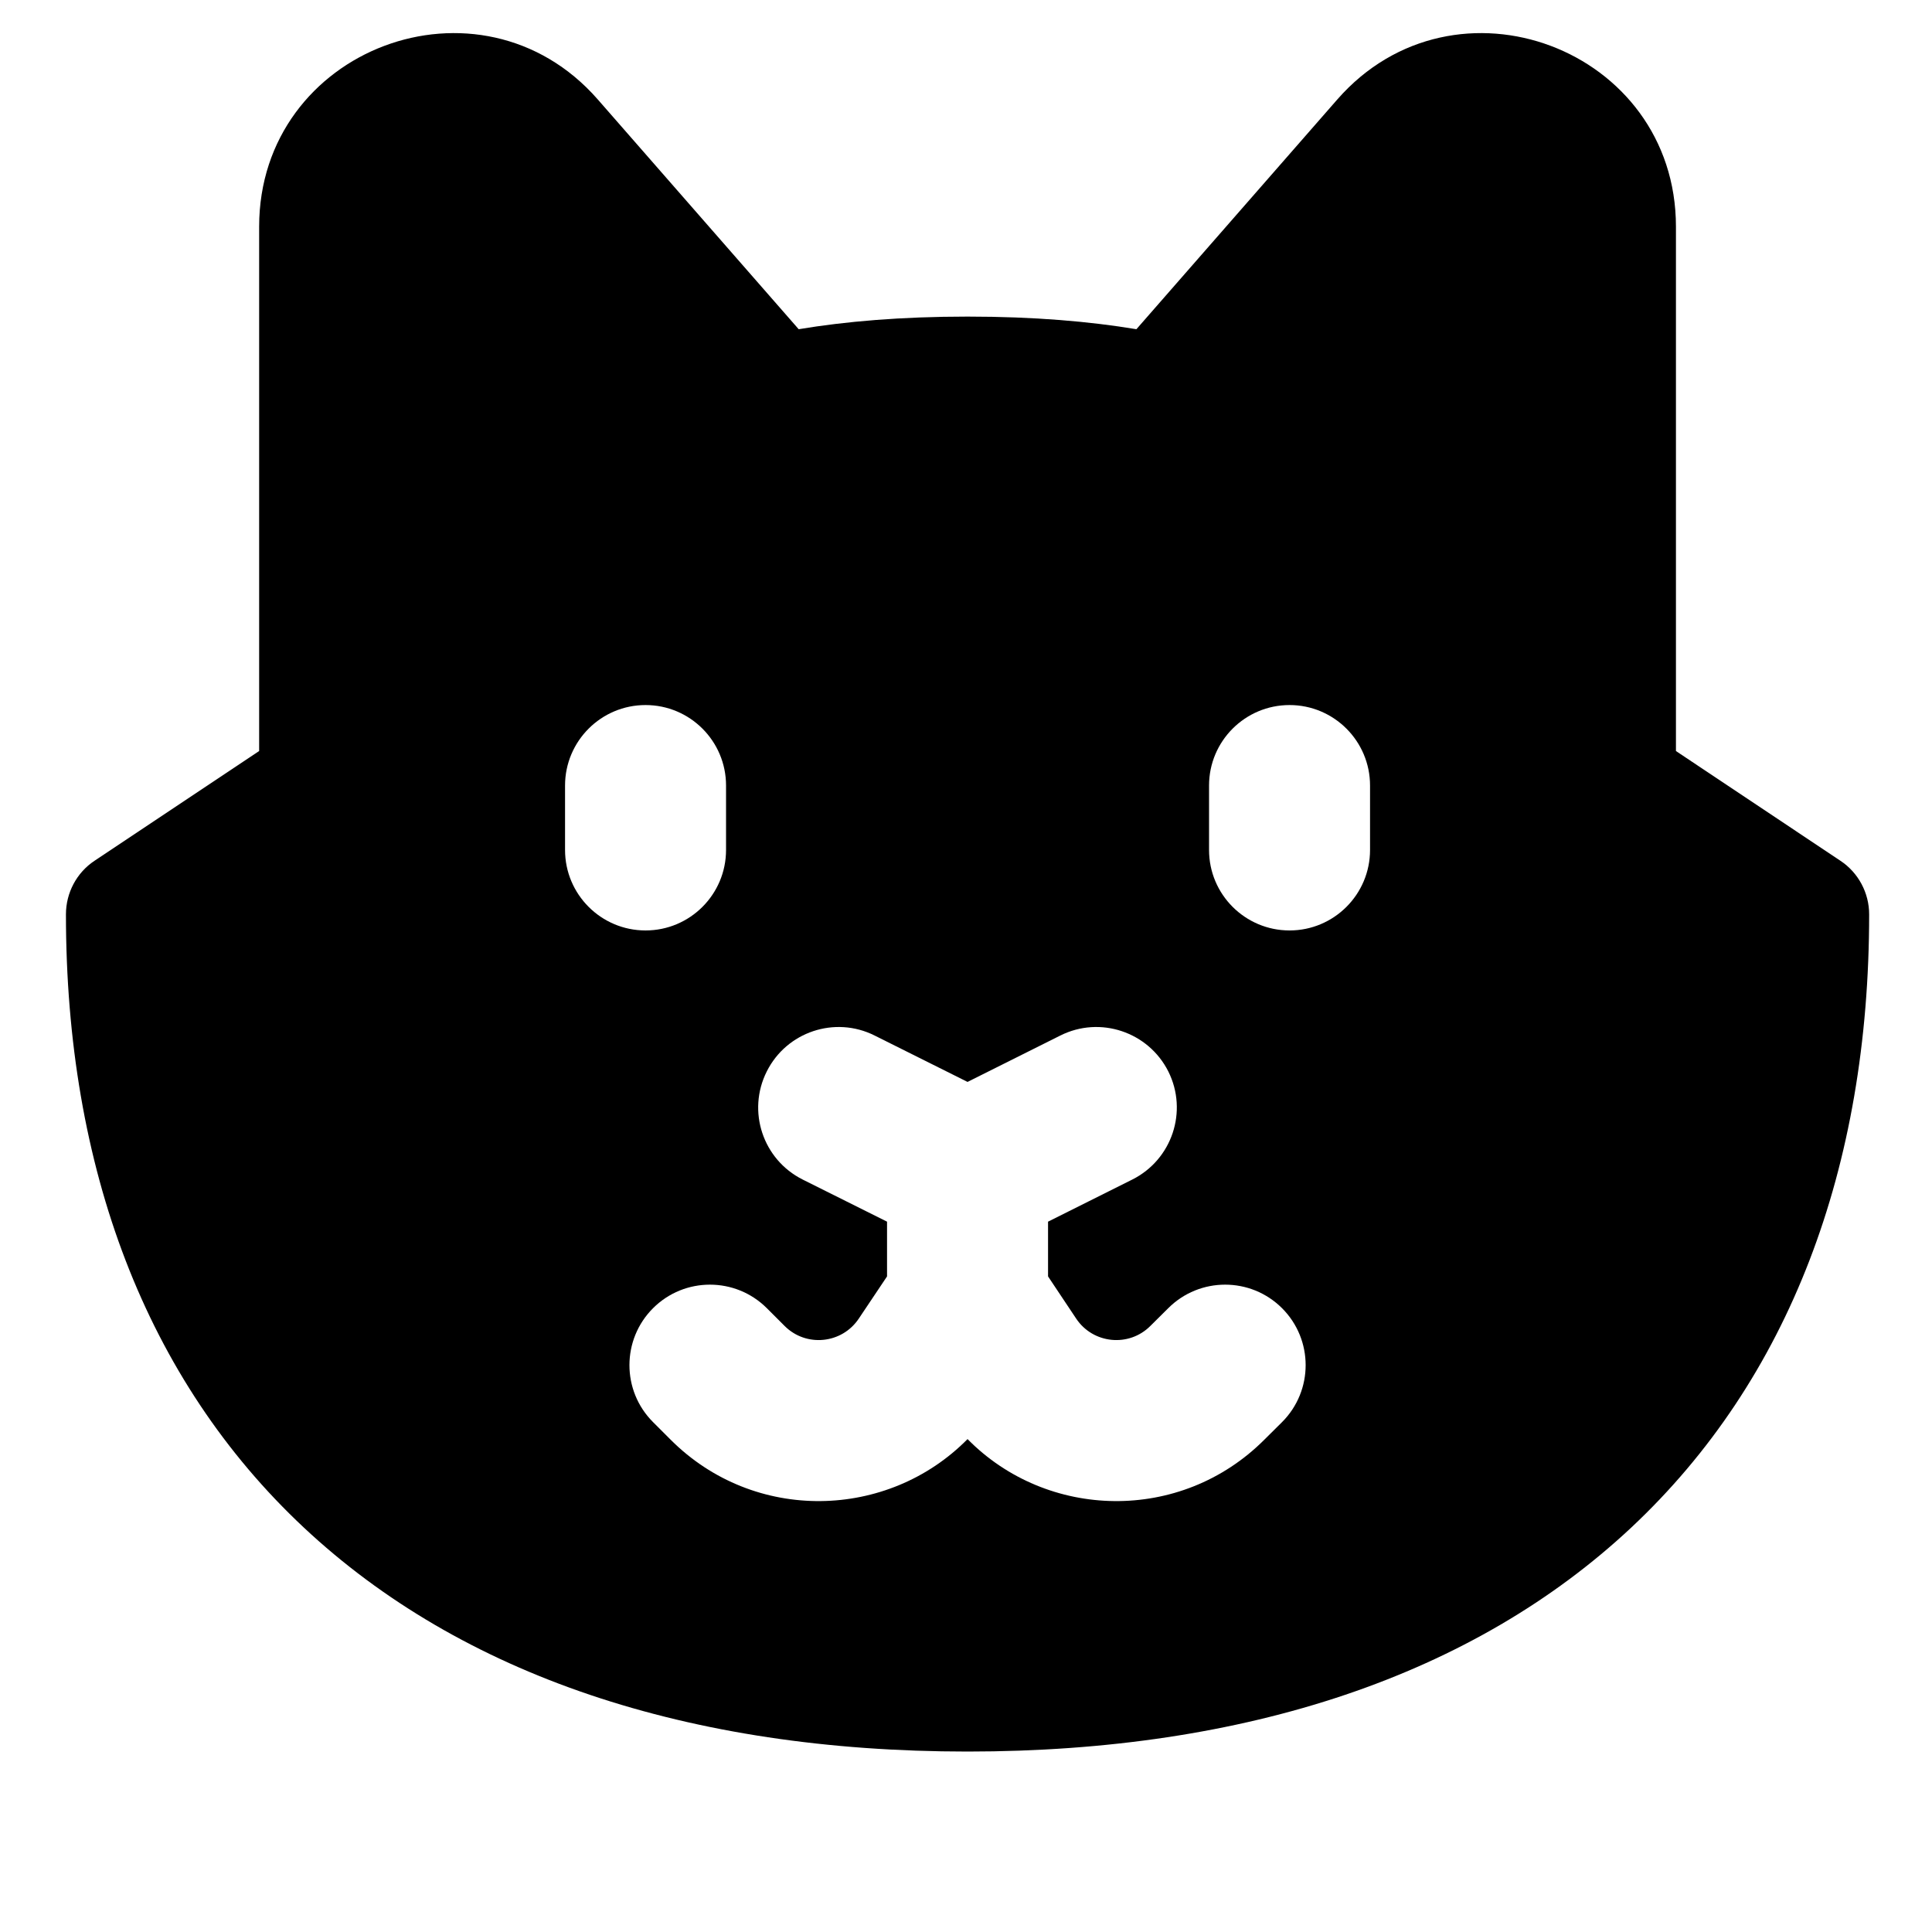 <svg width="15" height="15" viewBox="0 0 15 15" fill="none" xmlns="http://www.w3.org/2000/svg">
<g clip-path="url(#clip0_1121_695)">
<path fill-rule="evenodd" clip-rule="evenodd" d="M2.012 1.76C2.012 0.375 3.729 -0.27 4.641 0.772L6.201 2.556C6.561 2.496 6.993 2.458 7.512 2.458C8.031 2.458 8.462 2.496 8.823 2.556L10.383 0.772C11.295 -0.27 13.012 0.375 13.012 1.76V5.831L14.289 6.683C14.428 6.775 14.512 6.932 14.512 7.099C14.512 9.067 13.891 10.711 12.665 11.86C11.443 13.004 9.682 13.599 7.512 13.599C5.342 13.599 3.581 13.004 2.359 11.86C1.132 10.711 0.512 9.067 0.512 7.099C0.512 6.932 0.595 6.775 0.734 6.683L2.012 5.831V1.76ZM6.791 8.04C6.482 7.885 6.107 8.011 5.953 8.319C5.798 8.628 5.923 9.003 6.232 9.158L6.887 9.485V9.91L6.668 10.237C6.537 10.434 6.258 10.462 6.091 10.294L5.954 10.157C5.71 9.913 5.314 9.913 5.07 10.157C4.826 10.401 4.826 10.797 5.07 11.041L5.207 11.178C5.857 11.828 6.894 11.8 7.512 11.173C8.129 11.8 9.166 11.828 9.816 11.178L9.954 11.041C10.198 10.797 10.198 10.401 9.954 10.157C9.71 9.913 9.314 9.913 9.07 10.157L8.932 10.294C8.765 10.462 8.486 10.434 8.355 10.237L8.137 9.91V9.485L8.791 9.158C9.1 9.003 9.225 8.628 9.071 8.319C8.916 8.011 8.541 7.885 8.232 8.04L7.512 8.4L6.791 8.04ZM5.012 5.474C5.357 5.474 5.637 5.754 5.637 6.099V6.599C5.637 6.944 5.357 7.224 5.012 7.224C4.667 7.224 4.387 6.944 4.387 6.599V6.099C4.387 5.754 4.667 5.474 5.012 5.474ZM10.637 6.099C10.637 5.754 10.357 5.474 10.012 5.474C9.667 5.474 9.387 5.754 9.387 6.099V6.599C9.387 6.944 9.667 7.224 10.012 7.224C10.357 7.224 10.637 6.944 10.637 6.599V6.099Z" fill="black"/>
</g>
<defs>
<clipPath id="clip0_1121_695">
<rect width="14" height="14" fill="white" transform="translate(0.512 0.099)"/>
</clipPath>
</defs>
</svg>
